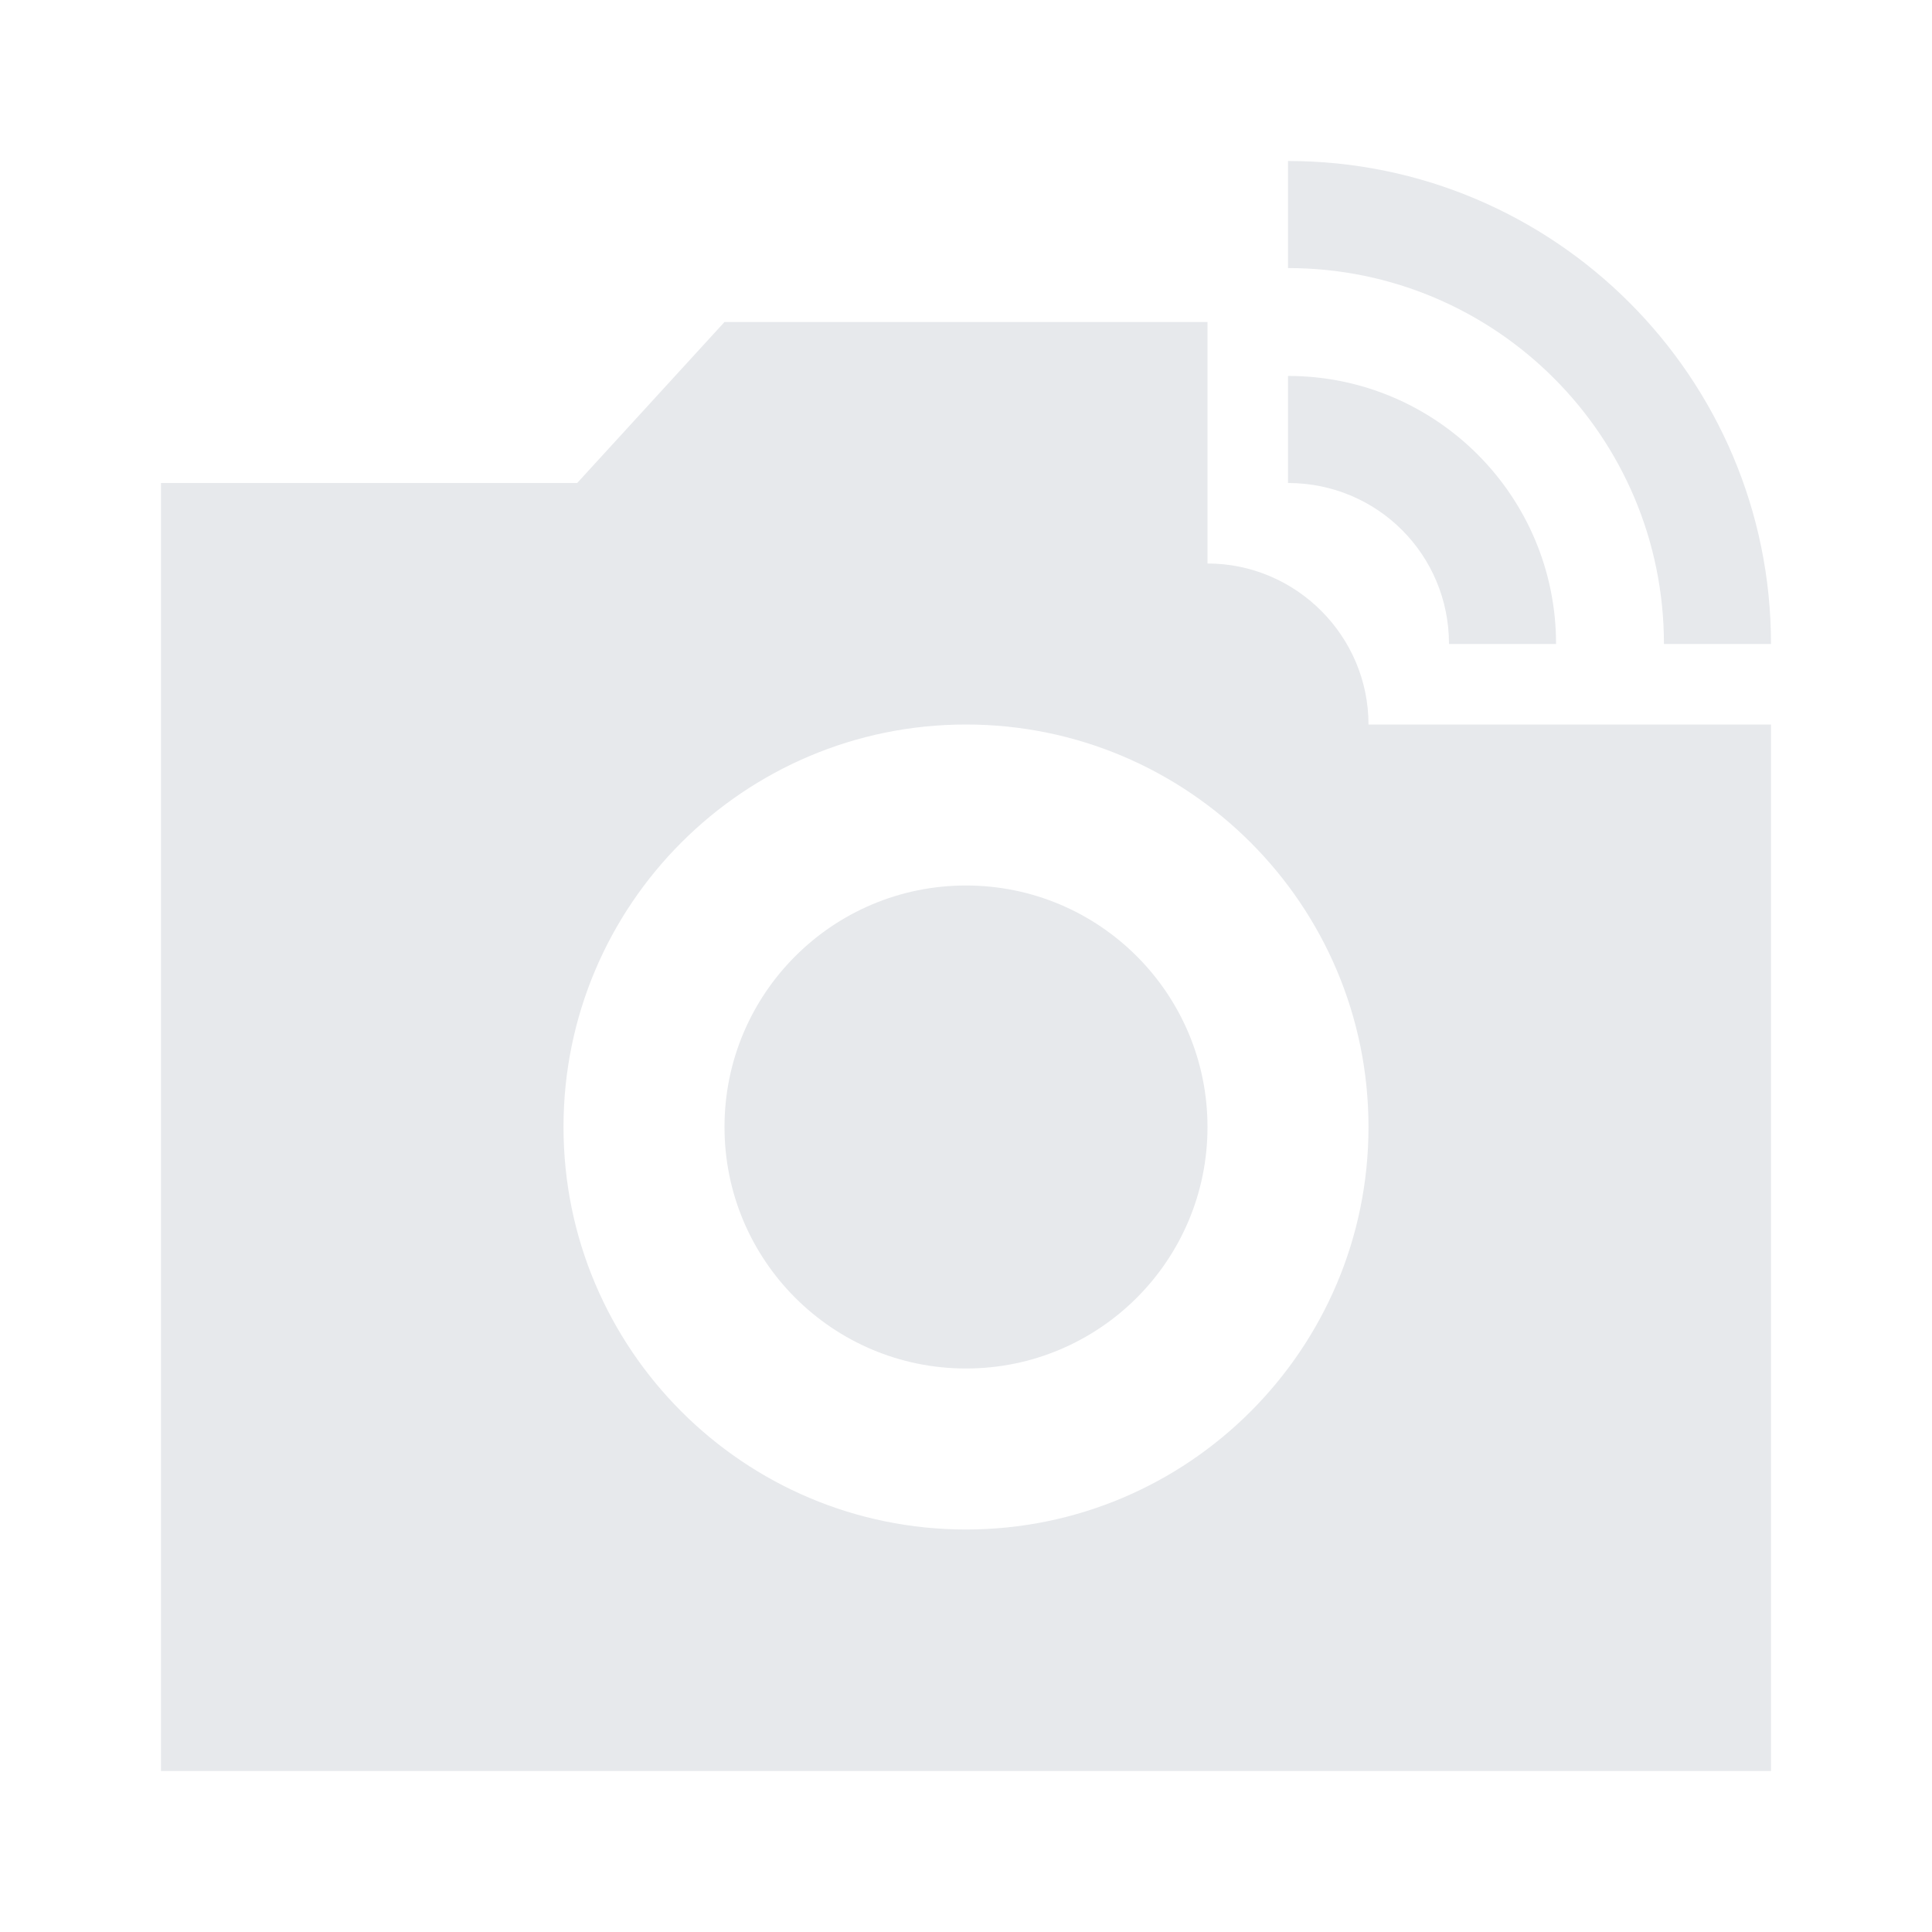 <svg fill="#E7E9EC" xmlns="http://www.w3.org/2000/svg" height="24" viewBox="0 0 24 24" width="24"><path d="M0 0h24v24H0V0z" fill="none"/><circle cx="12" cy="14" r="3"/><path d="M18 8h1.33c0-1.84-1.49-3.33-3.33-3.33V6c1.11 0 2 .89 2 2zm2.67 0H22c0-3.31-2.69-6-6-6v1.33c2.58 0 4.67 2.09 4.67 4.67zM15 7V4H9L7.17 6H2v16h20V9h-5c0-1.1-.9-2-2-2zm-3 12c-2.76 0-5-2.24-5-5s2.24-5 5-5 5 2.24 5 5-2.24 5-5 5z"/></svg>